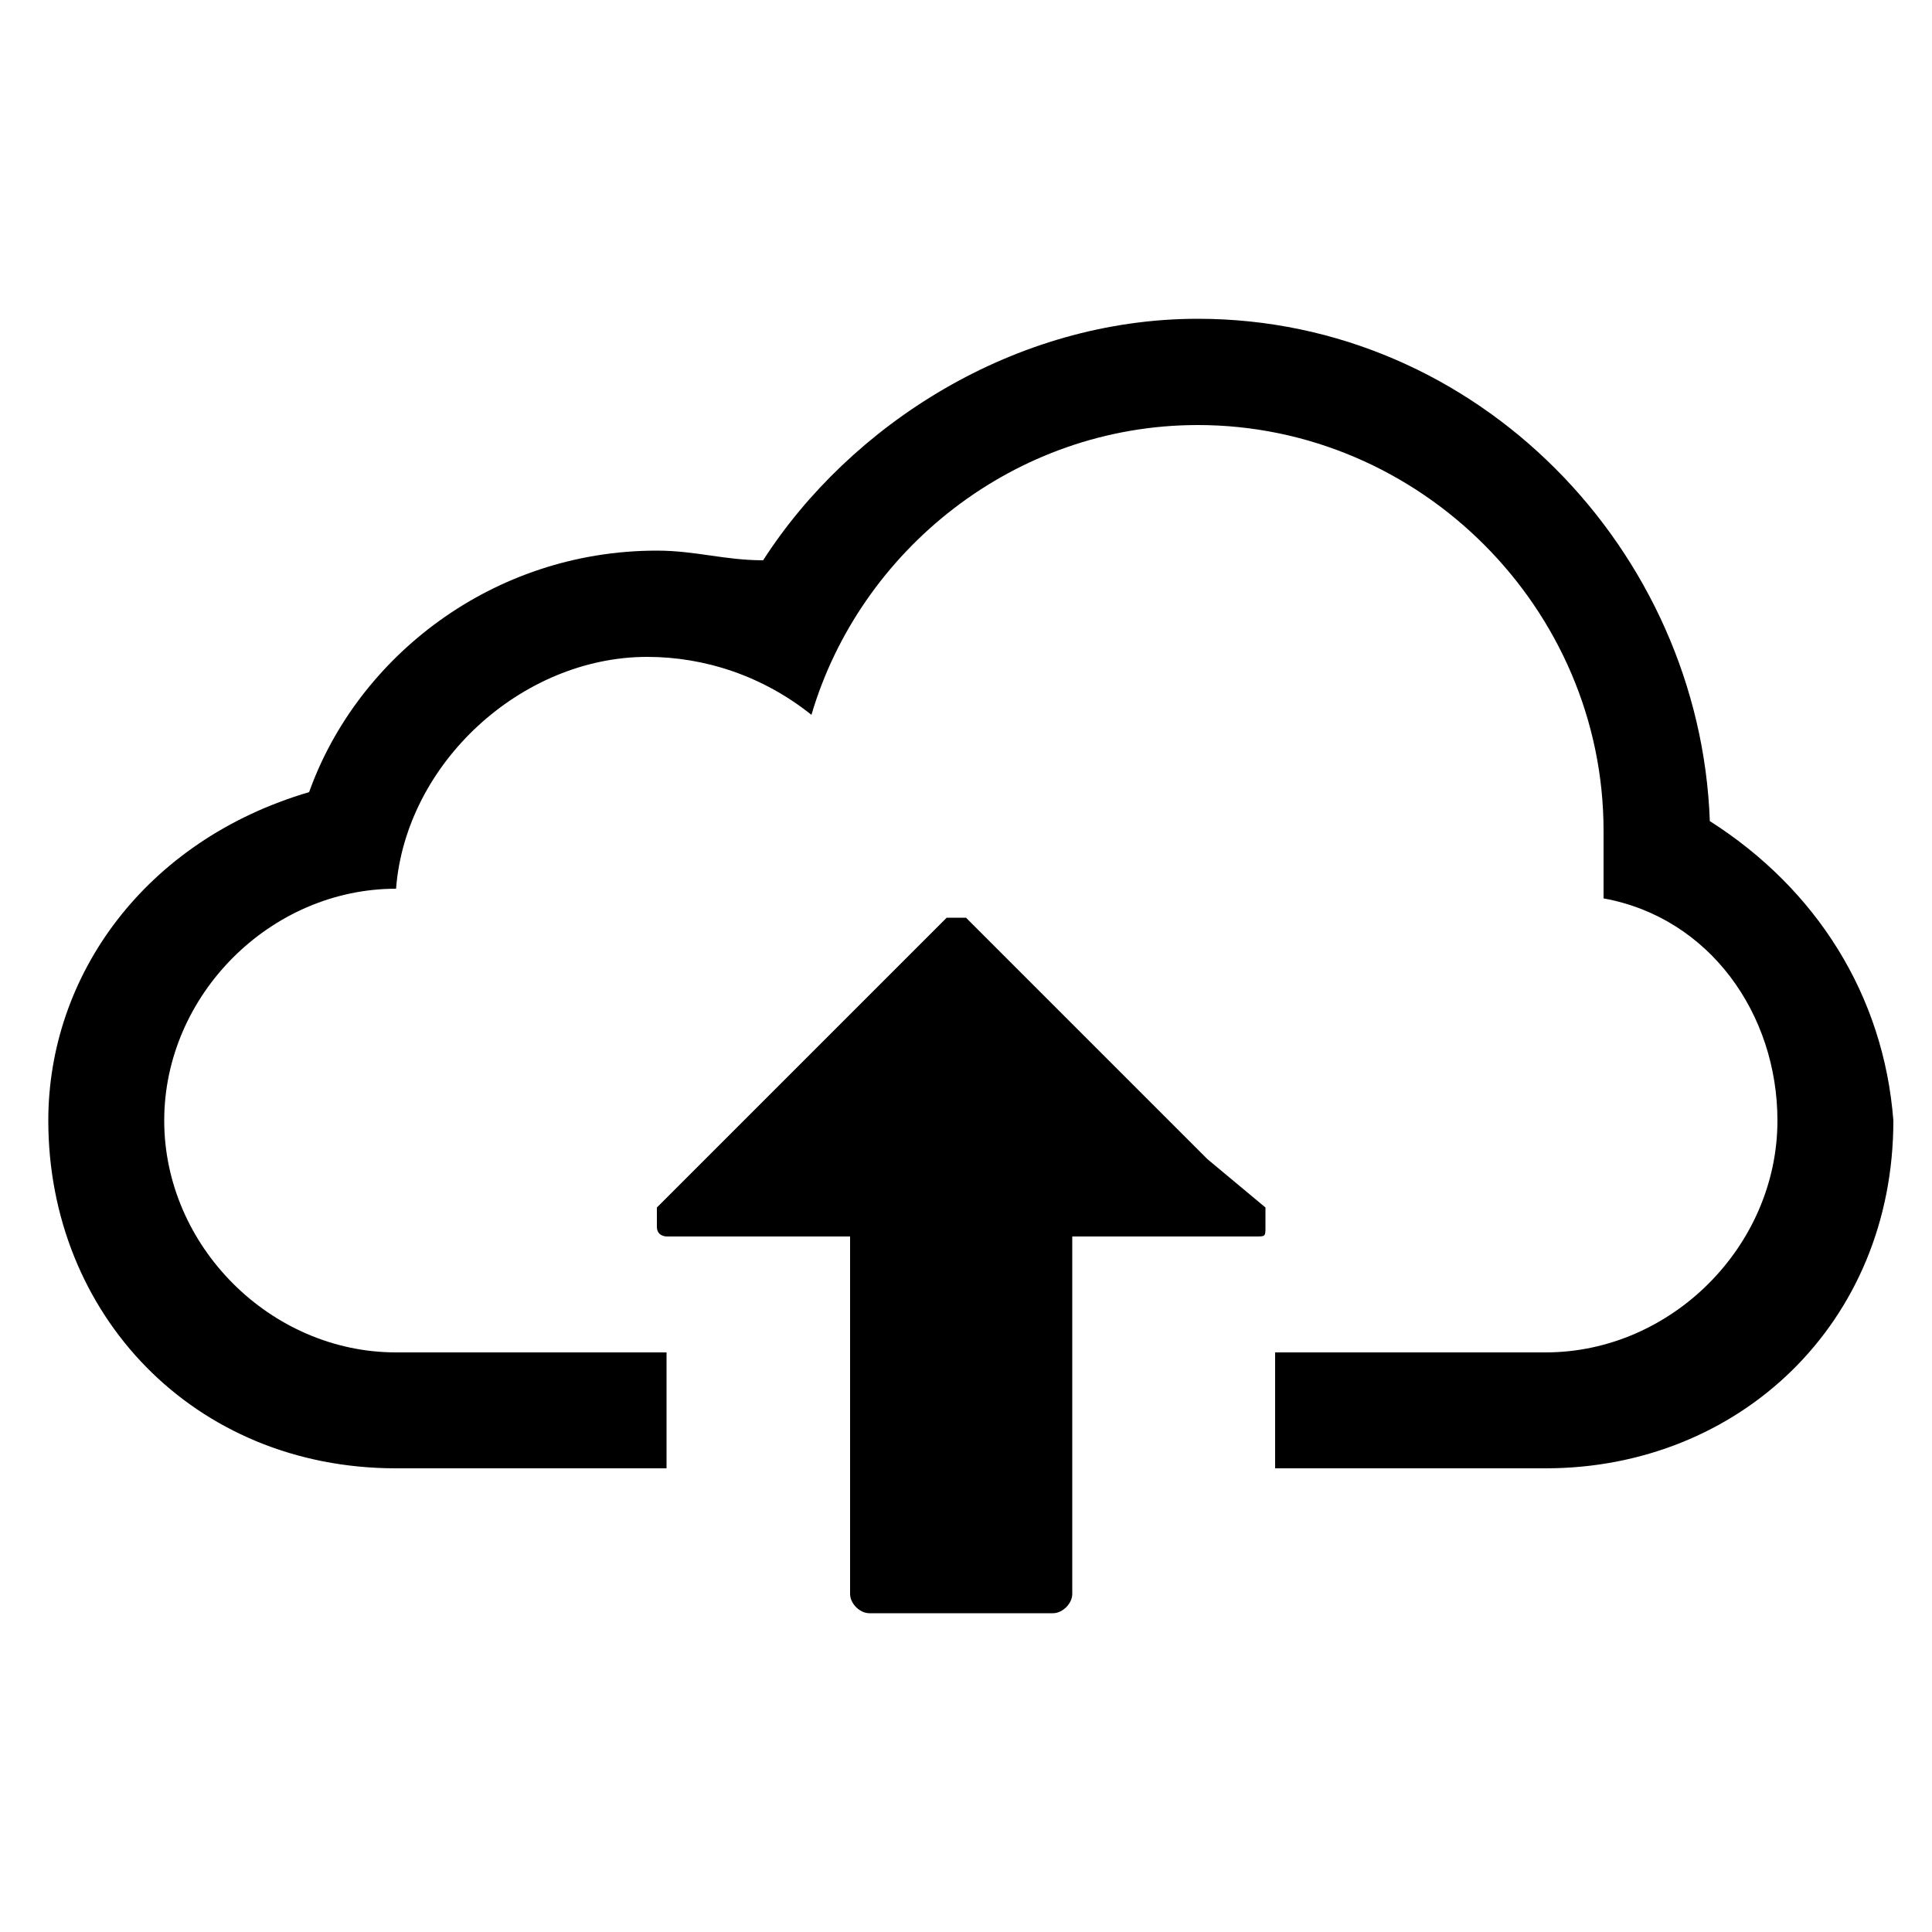 <?xml version="1.0" encoding="utf-8"?>
<!-- Generator: Adobe Illustrator 22.0.1, SVG Export Plug-In . SVG Version: 6.00 Build 0)  -->
<svg version="1.1" id="Layer_1" xmlns="http://www.w3.org/2000/svg" xmlns:xlink="http://www.w3.org/1999/xlink" x="0px" y="0px"
	 viewBox="0 0 20 20" enable-background="new 0 0 20 20" xml:space="preserve">
<g id="Layer_16">
	<g>
		<path d="M17.7,8.5c-0.1-2.8-2.4-5.2-5.3-5.2c-1.9,0-3.6,1.1-4.5,2.5c-0.4,0-0.7-0.1-1.1-0.1c-1.7,0-3.1,1.1-3.6,2.5
			c-1.7,0.5-2.7,1.9-2.7,3.4c0,2,1.5,3.6,3.6,3.6h2.8V14H4.1c-1.3,0-2.4-1.1-2.4-2.4s1.1-2.4,2.4-2.4l0,0l0,0
			c0.1-1.3,1.3-2.4,2.6-2.4c0.6,0,1.2,0.2,1.7,0.6c0.5-1.7,2.1-3,4-3c2.3,0,4.2,1.9,4.2,4.2c0,0.2,0,0.5,0,0.7
			c1.1,0.2,1.8,1.2,1.8,2.3c0,1.3-1.1,2.4-2.4,2.4h-2.8v1.2h2.8c2,0,3.6-1.5,3.6-3.6C19.5,10.3,18.8,9.2,17.7,8.5z"/>
		<path d="M12.5,12l-1.2-1.2L10,9.5c0,0-0.1,0-0.2,0l-1.3,1.3L7.3,12l-0.5,0.5v0.1c0,0,0,0,0,0.1s0.1,0.1,0.1,0.1h1.9v3.7
			c0,0.1,0.1,0.2,0.2,0.2h1.9c0.1,0,0.2-0.1,0.2-0.2v-3.7H13c0.1,0,0.1,0,0.1-0.1s0-0.1,0-0.2L12.5,12z"/>
	</g>
</g>
</svg>
